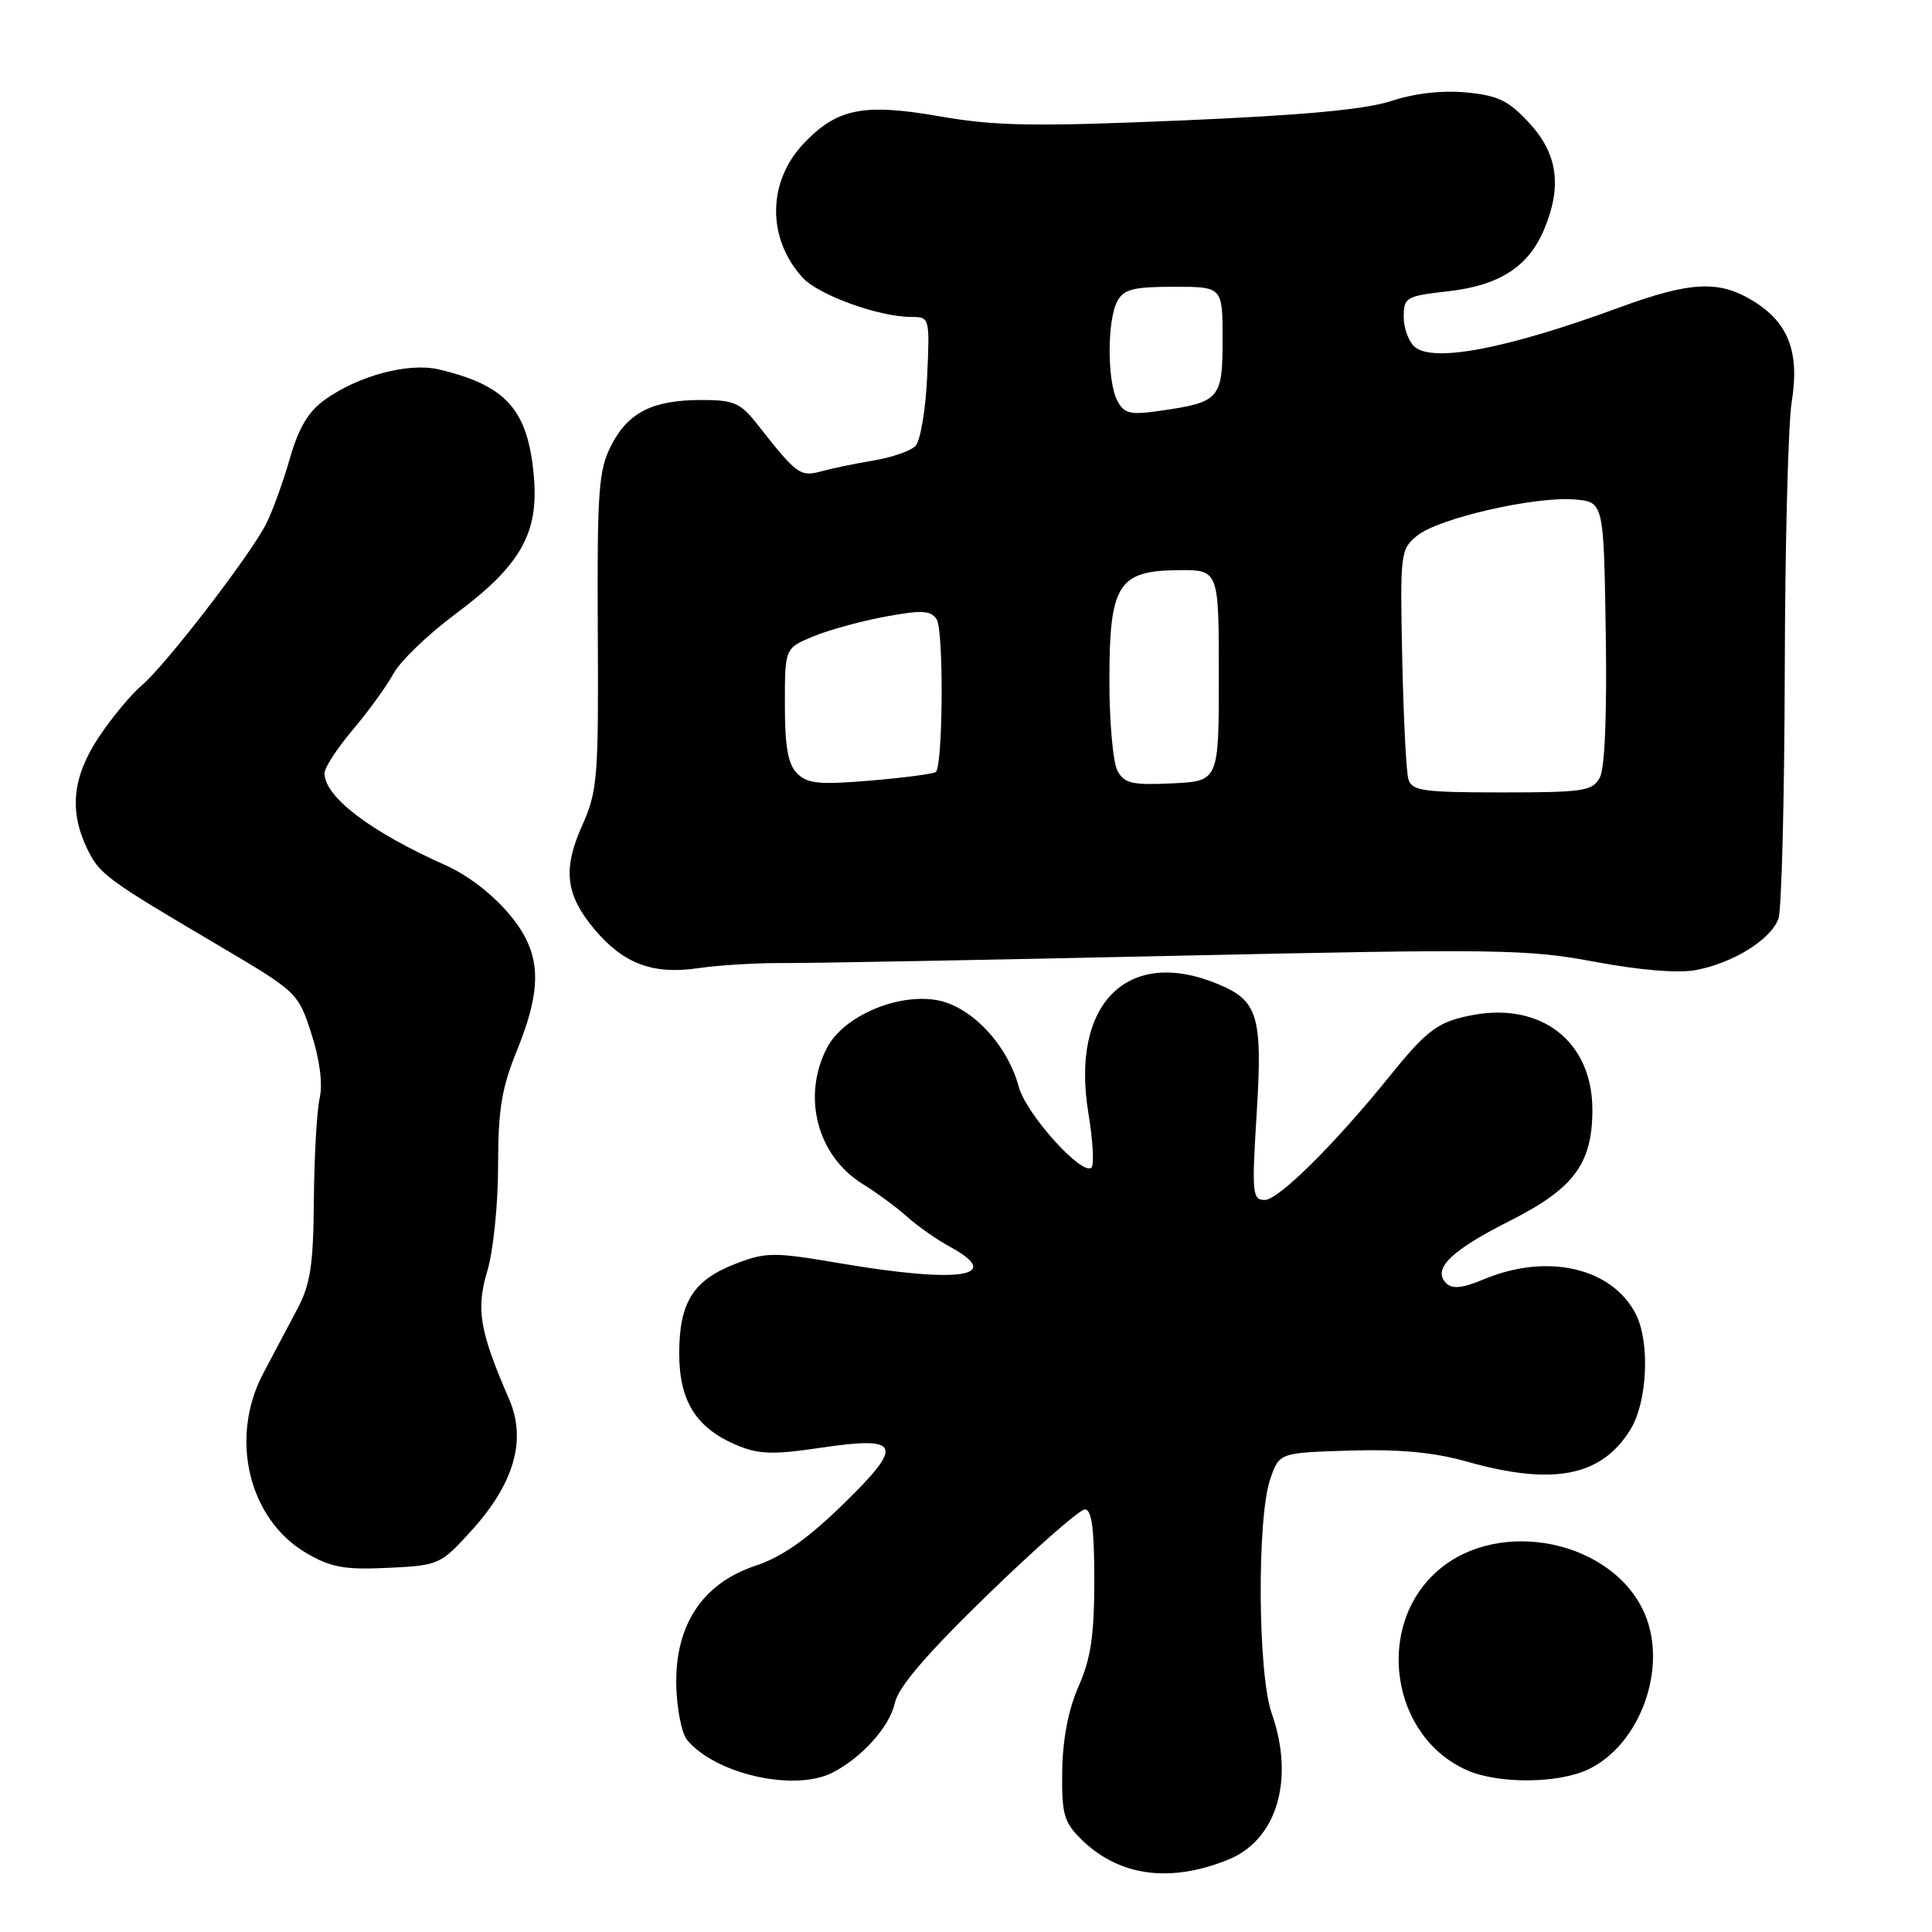 <?xml version="1.0" encoding="UTF-8" standalone="no"?>
<!DOCTYPE svg PUBLIC "-//W3C//DTD SVG 1.1//EN" "http://www.w3.org/Graphics/SVG/1.1/DTD/svg11.dtd" >
<svg xmlns="http://www.w3.org/2000/svg" xmlns:xlink="http://www.w3.org/1999/xlink" version="1.1" viewBox="0 0 256 256">
 <g >
 <path fill="currentColor"
d=" M 162.73 246.42 C 169.21 243.81 171.59 235.77 168.50 227.00 C 166.66 221.80 166.54 201.19 168.31 196.00 C 169.50 192.50 169.50 192.50 178.83 192.21 C 185.41 192.01 189.97 192.43 194.33 193.66 C 205.80 196.90 212.20 195.65 216.03 189.44 C 218.30 185.78 218.66 177.84 216.74 174.10 C 213.58 167.96 205.00 166.00 196.62 169.51 C 193.80 170.69 192.44 170.84 191.64 170.04 C 189.75 168.15 192.22 165.72 200.08 161.76 C 208.57 157.47 211.00 154.19 211.00 147.02 C 210.99 138.06 204.30 132.78 195.14 134.50 C 190.59 135.35 189.11 136.44 184.21 142.51 C 176.91 151.56 169.41 159.00 167.59 159.00 C 165.94 159.00 165.86 158.15 166.51 147.64 C 167.32 134.69 166.71 132.61 161.45 130.42 C 149.43 125.39 141.81 132.96 144.22 147.51 C 144.81 151.10 145.00 154.33 144.63 154.70 C 143.43 155.90 135.98 147.64 135.00 144.03 C 133.47 138.36 128.65 133.29 124.07 132.51 C 118.76 131.62 111.72 134.70 109.57 138.86 C 106.23 145.32 108.29 153.16 114.30 156.88 C 116.14 158.02 118.80 159.97 120.19 161.22 C 121.59 162.48 124.15 164.27 125.87 165.20 C 133.19 169.19 127.16 170.09 111.31 167.39 C 102.56 165.90 101.54 165.90 97.51 167.44 C 91.87 169.60 90.00 172.55 90.00 179.33 C 90.00 185.67 92.25 189.24 97.67 191.51 C 100.54 192.71 102.48 192.77 108.65 191.85 C 119.42 190.25 119.88 191.37 111.68 199.36 C 106.98 203.94 103.63 206.29 100.13 207.46 C 93.12 209.78 89.46 215.28 89.61 223.23 C 89.67 226.38 90.32 229.67 91.04 230.55 C 94.82 235.10 105.30 237.45 110.32 234.88 C 114.23 232.87 117.89 228.78 118.57 225.66 C 119.04 223.53 122.76 219.19 130.87 211.31 C 137.27 205.10 143.06 200.01 143.75 200.01 C 144.66 200.00 145.00 202.54 145.00 209.37 C 145.00 216.69 144.54 219.78 142.92 223.44 C 141.58 226.48 140.81 230.41 140.75 234.62 C 140.66 240.28 140.97 241.42 143.16 243.61 C 148.14 248.59 154.94 249.57 162.73 246.42 Z  M 210.44 234.46 C 217.26 231.22 220.97 221.18 218.00 213.99 C 213.92 204.16 198.70 200.93 190.47 208.16 C 182.10 215.51 184.31 230.18 194.45 234.59 C 198.59 236.40 206.50 236.33 210.44 234.46 Z  M 62.50 202.78 C 68.14 196.55 69.79 190.78 67.47 185.42 C 63.54 176.36 63.05 173.49 64.57 168.42 C 65.36 165.81 66.00 159.57 66.00 154.51 C 66.00 147.04 66.46 144.21 68.50 139.19 C 71.33 132.22 71.63 128.11 69.59 124.20 C 67.67 120.53 63.22 116.51 59.00 114.63 C 49.06 110.20 43.00 105.58 43.00 102.45 C 43.00 101.72 44.69 99.13 46.75 96.69 C 48.81 94.26 51.23 90.92 52.13 89.27 C 53.02 87.62 56.71 84.07 60.32 81.38 C 69.00 74.93 71.43 70.65 70.73 63.01 C 69.94 54.27 67.06 51.05 58.14 48.95 C 54.15 48.01 47.55 49.76 43.08 52.94 C 40.85 54.53 39.58 56.67 38.39 60.81 C 37.49 63.94 36.08 67.82 35.25 69.44 C 33.11 73.64 21.99 88.08 18.83 90.77 C 17.36 92.02 14.77 95.14 13.08 97.69 C 9.63 102.90 9.14 107.40 11.50 112.35 C 13.16 115.84 13.94 116.42 29.00 125.30 C 39.41 131.45 39.51 131.54 41.27 137.00 C 42.38 140.45 42.78 143.62 42.36 145.50 C 41.98 147.15 41.64 153.22 41.59 159.00 C 41.52 167.68 41.13 170.20 39.37 173.50 C 38.20 175.70 36.18 179.53 34.87 182.00 C 30.36 190.56 32.94 201.31 40.59 205.79 C 43.86 207.70 45.64 208.02 51.40 207.75 C 58.18 207.42 58.37 207.34 62.50 202.78 Z  M 103.50 127.61 C 106.80 127.64 130.25 127.21 155.62 126.65 C 198.41 125.71 202.43 125.77 211.31 127.44 C 217.29 128.56 222.32 128.98 224.70 128.54 C 229.65 127.62 234.70 124.47 235.66 121.70 C 236.07 120.49 236.45 105.78 236.49 89.00 C 236.53 72.22 236.94 56.14 237.41 53.26 C 238.47 46.67 237.00 42.78 232.35 39.91 C 227.79 37.09 224.04 37.27 214.50 40.77 C 199.77 46.18 189.99 48.07 187.48 45.98 C 186.67 45.31 186.00 43.52 186.00 42.01 C 186.00 39.39 186.29 39.23 191.92 38.59 C 198.70 37.82 202.55 35.33 204.62 30.36 C 206.99 24.69 206.40 20.41 202.69 16.36 C 199.92 13.34 198.54 12.66 194.30 12.25 C 191.08 11.95 187.44 12.36 184.36 13.38 C 180.93 14.51 172.69 15.28 156.38 15.97 C 136.97 16.79 131.86 16.70 124.54 15.42 C 114.46 13.66 110.96 14.35 106.56 18.94 C 101.68 24.03 101.59 31.53 106.33 36.77 C 108.44 39.09 116.46 42.00 120.79 42.00 C 123.18 42.00 123.21 42.10 122.85 49.96 C 122.65 54.33 121.95 58.45 121.29 59.11 C 120.64 59.76 118.16 60.62 115.80 61.01 C 113.43 61.40 110.30 62.05 108.84 62.45 C 106.02 63.21 105.60 62.91 100.37 56.25 C 98.12 53.38 97.26 53.00 92.96 53.00 C 86.47 53.00 83.22 54.64 80.97 59.06 C 79.31 62.31 79.12 65.05 79.21 83.61 C 79.32 103.12 79.18 104.83 77.12 109.43 C 74.54 115.21 74.94 118.59 78.79 123.16 C 82.61 127.70 86.52 129.17 92.50 128.29 C 95.25 127.89 100.20 127.59 103.50 127.61 Z  M 186.62 103.25 C 186.33 102.29 185.97 95.05 185.80 87.16 C 185.51 73.26 185.57 72.77 187.79 70.97 C 190.61 68.68 203.35 65.75 208.61 66.18 C 212.50 66.50 212.50 66.50 212.77 83.77 C 212.94 94.55 212.65 101.79 211.99 103.02 C 211.02 104.82 209.86 105.00 199.03 105.00 C 188.56 105.00 187.07 104.79 186.62 103.25 Z  M 105.63 102.49 C 104.41 101.27 104.00 98.96 104.00 93.38 C 104.00 85.90 104.00 85.90 107.70 84.35 C 109.74 83.50 114.05 82.31 117.28 81.71 C 122.15 80.81 123.31 80.87 124.11 82.06 C 125.06 83.48 124.96 101.42 124.00 102.29 C 123.72 102.54 119.85 103.05 115.38 103.43 C 108.59 104.00 106.99 103.85 105.63 102.49 Z  M 148.06 102.11 C 147.48 101.02 147.00 95.65 147.00 90.18 C 147.00 77.46 148.14 75.62 156.12 75.55 C 161.50 75.50 161.50 75.50 161.50 89.50 C 161.50 103.50 161.50 103.50 155.31 103.80 C 149.99 104.05 148.97 103.81 148.06 102.11 Z  M 148.06 53.12 C 146.70 50.58 146.69 42.45 148.04 39.93 C 148.89 38.33 150.17 38.00 155.54 38.00 C 162.00 38.00 162.00 38.00 162.00 44.96 C 162.00 52.86 161.63 53.29 153.81 54.42 C 149.76 55.01 148.98 54.83 148.06 53.12 Z "/>
</g>
</svg>